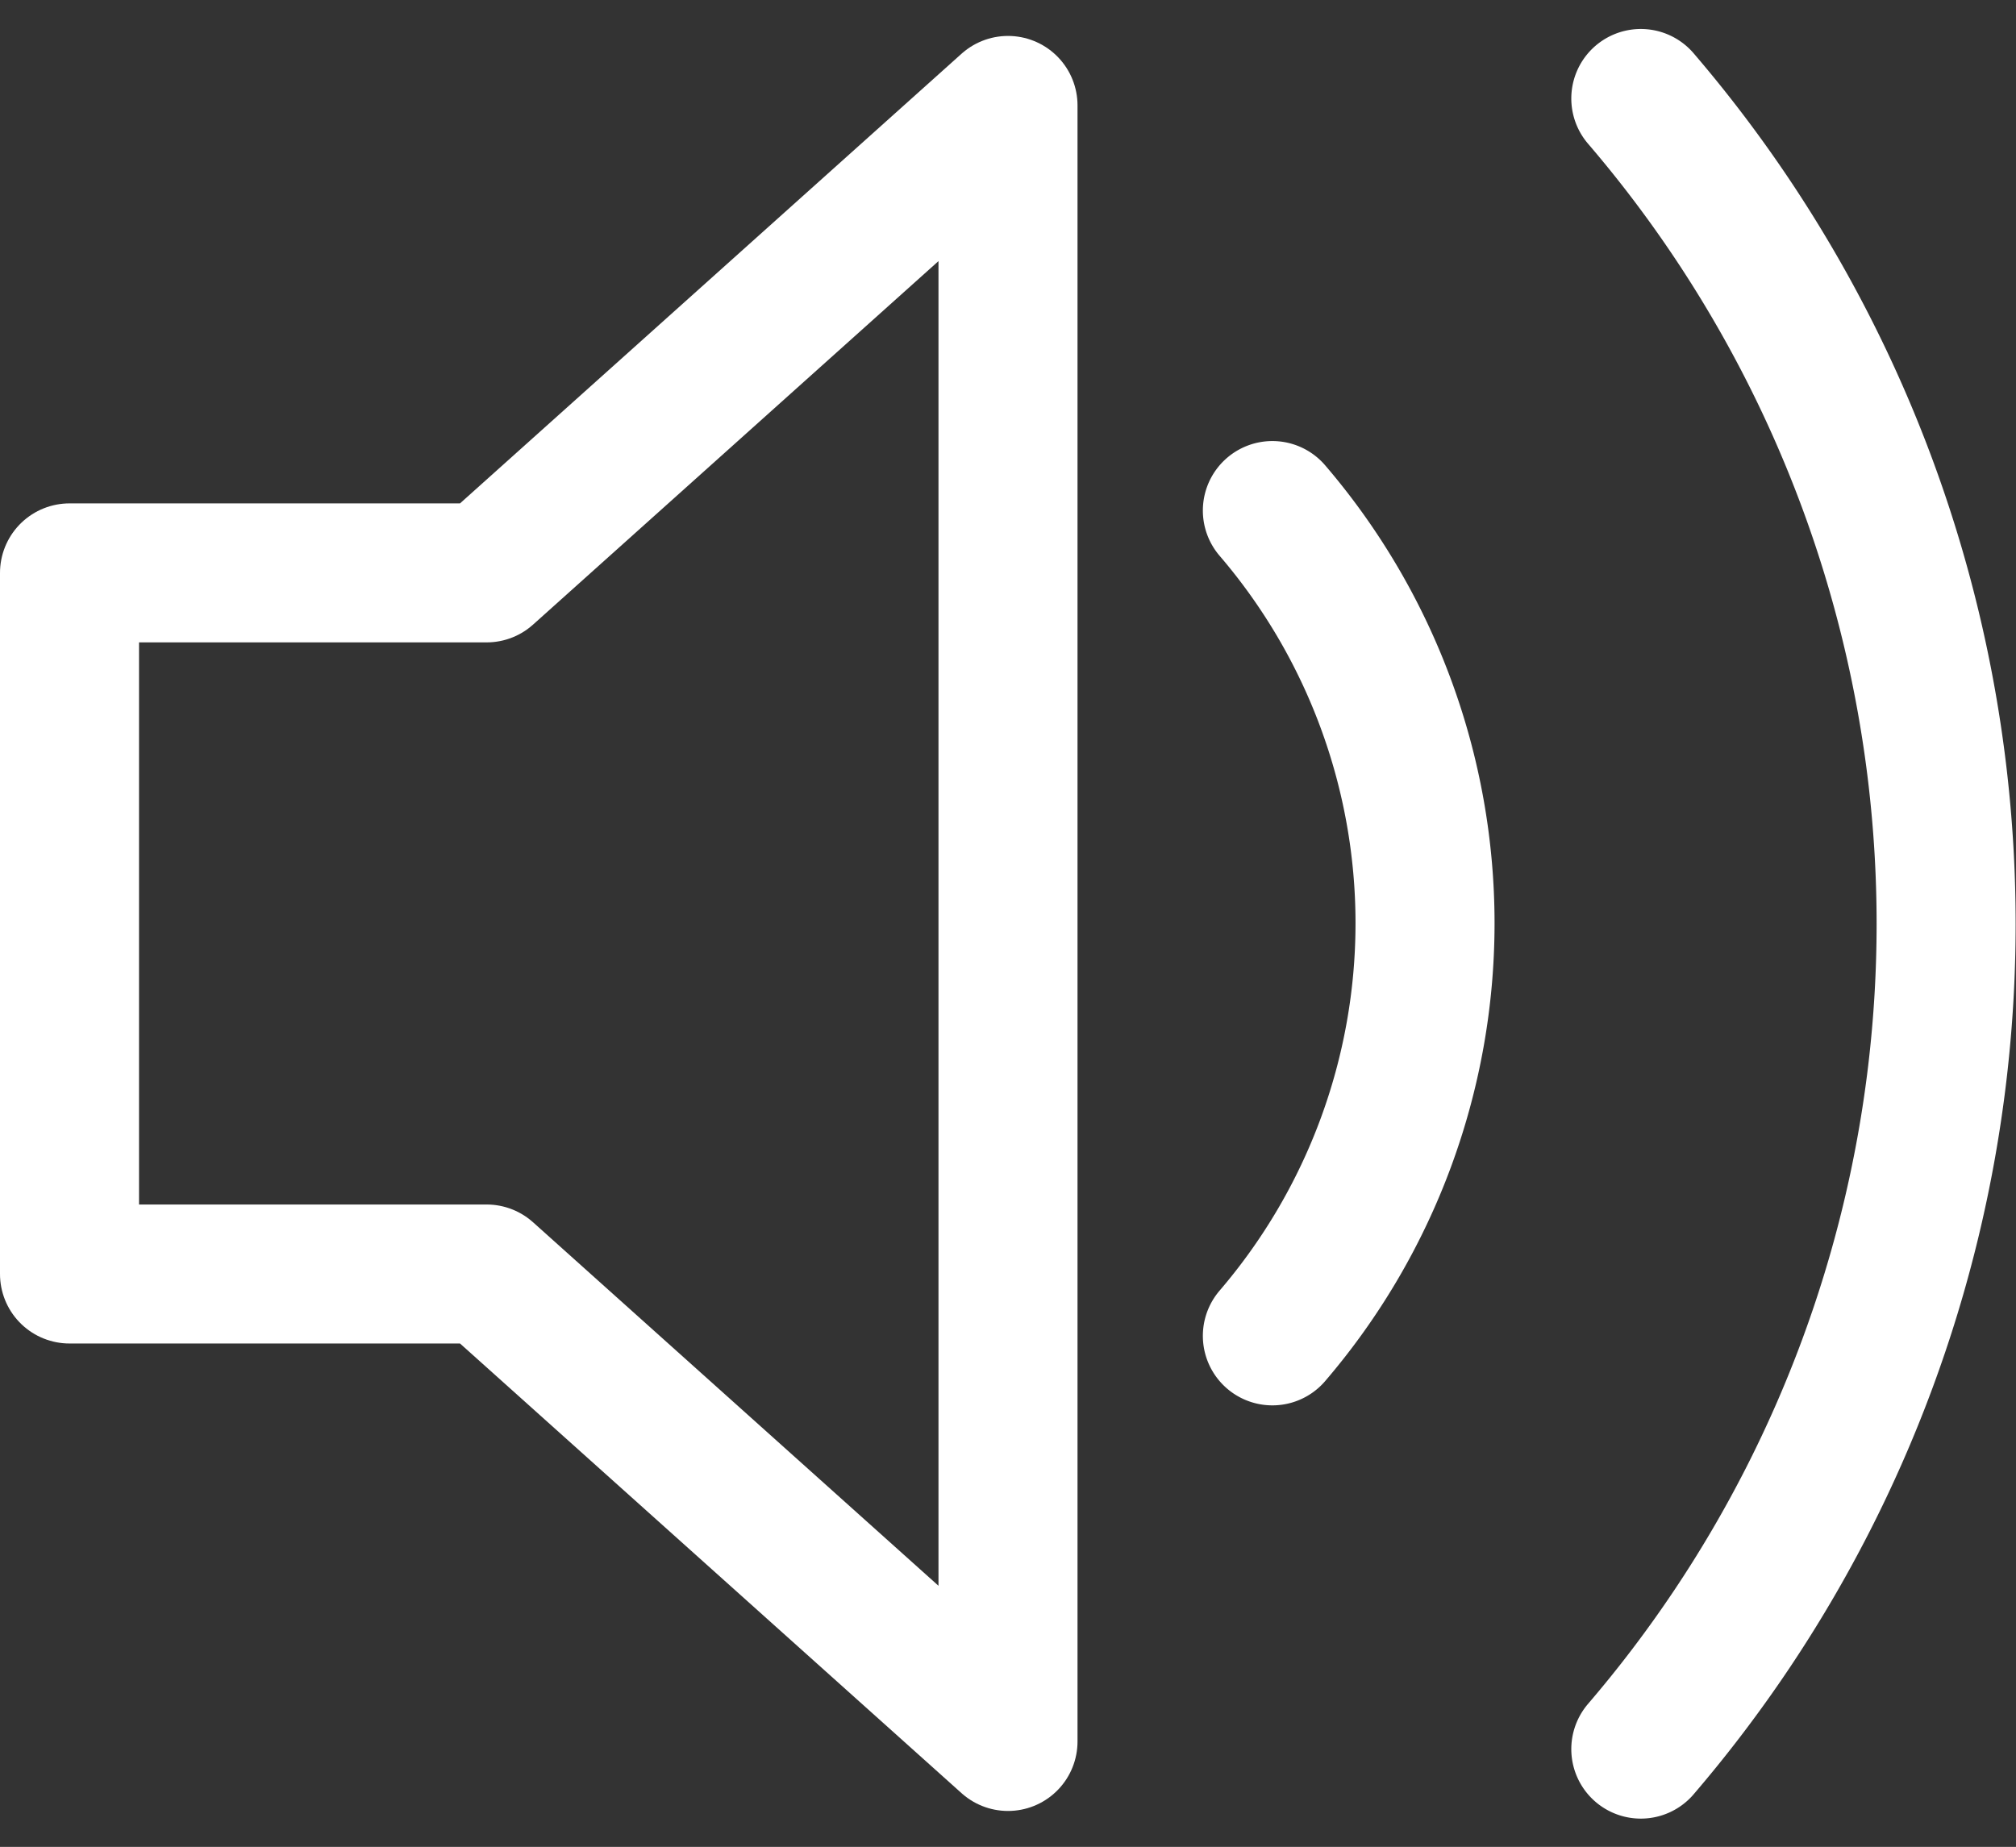 <svg xmlns="http://www.w3.org/2000/svg" width="29" height="26.574" viewBox="0 0 29 26.574">
  <rect x="0" y="0" width="29" height="26.574" fill="#333333" stroke="none"/>
  <g id="Icon_feather-volume-2" data-name="Icon feather-volume-2" transform="translate(-2 -5.983)">
    <path id="Path_3177" data-name="Path 3177" d="M16.5,7.5,9,14.226H3V24.314H9l7.5,6.726Z" transform="translate(0 0)" fill="none" stroke="#fff" stroke-linecap="round" stroke-linejoin="round" stroke-width="2"/>
    <path id="Path_3178" data-name="Path 3178" d="M28.6,7.4a18.25,18.25,0,0,1,0,23.75m-5.3-17.821a9.125,9.125,0,0,1,0,11.875" transform="translate(-2.997 0)" fill="none" stroke="#fff" stroke-linecap="round" stroke-linejoin="round" stroke-width="2"/>
  </g>
</svg>
